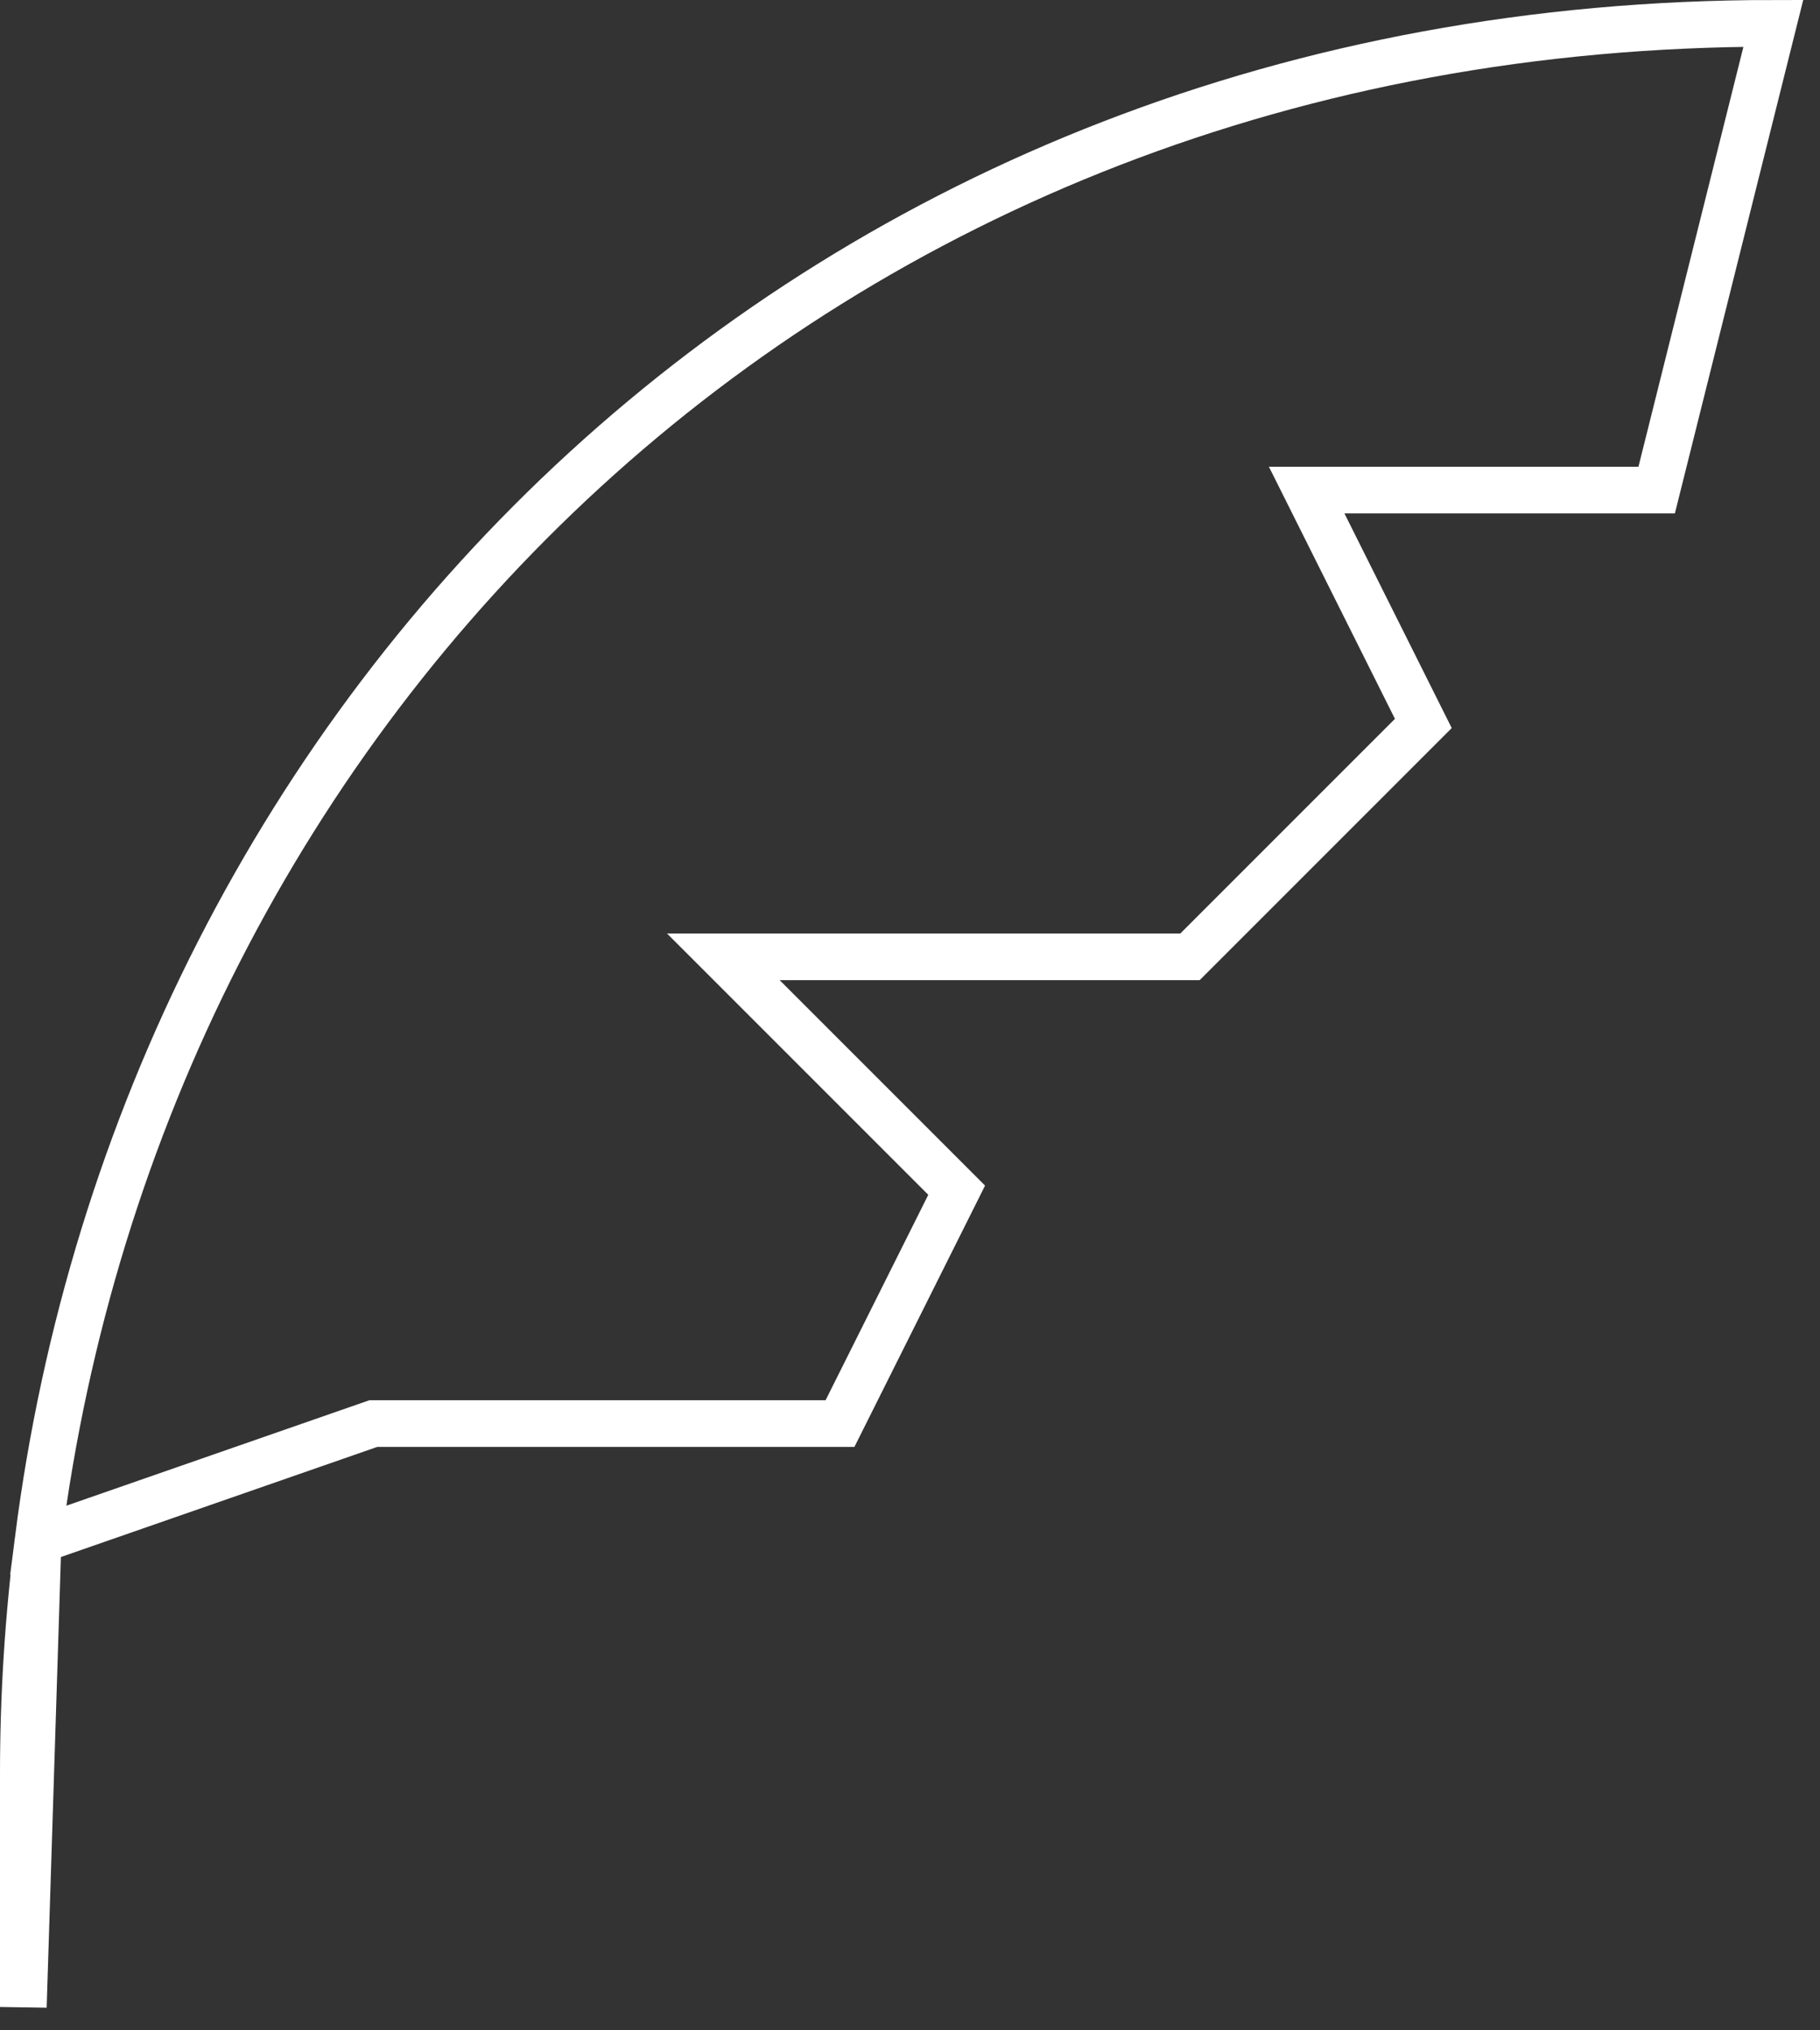 <svg width="78" height="87" viewBox="0 0 78 87" fill="none" xmlns="http://www.w3.org/2000/svg">
<rect x="0" y="0" width="78" height="87" fill="#333333" stroke="none"/>
<path d="M1.632 66C1.214 69.285 1 72.625 1 76V86L1.632 66ZM1.632 66C6.169 30.343 34.797 1 76 1L71 21H56L61 31L51 41H31L41 51L36 61H16L1.632 66Z" stroke="white" stroke-width="2" stroke-linecap="square"/>
</svg>
